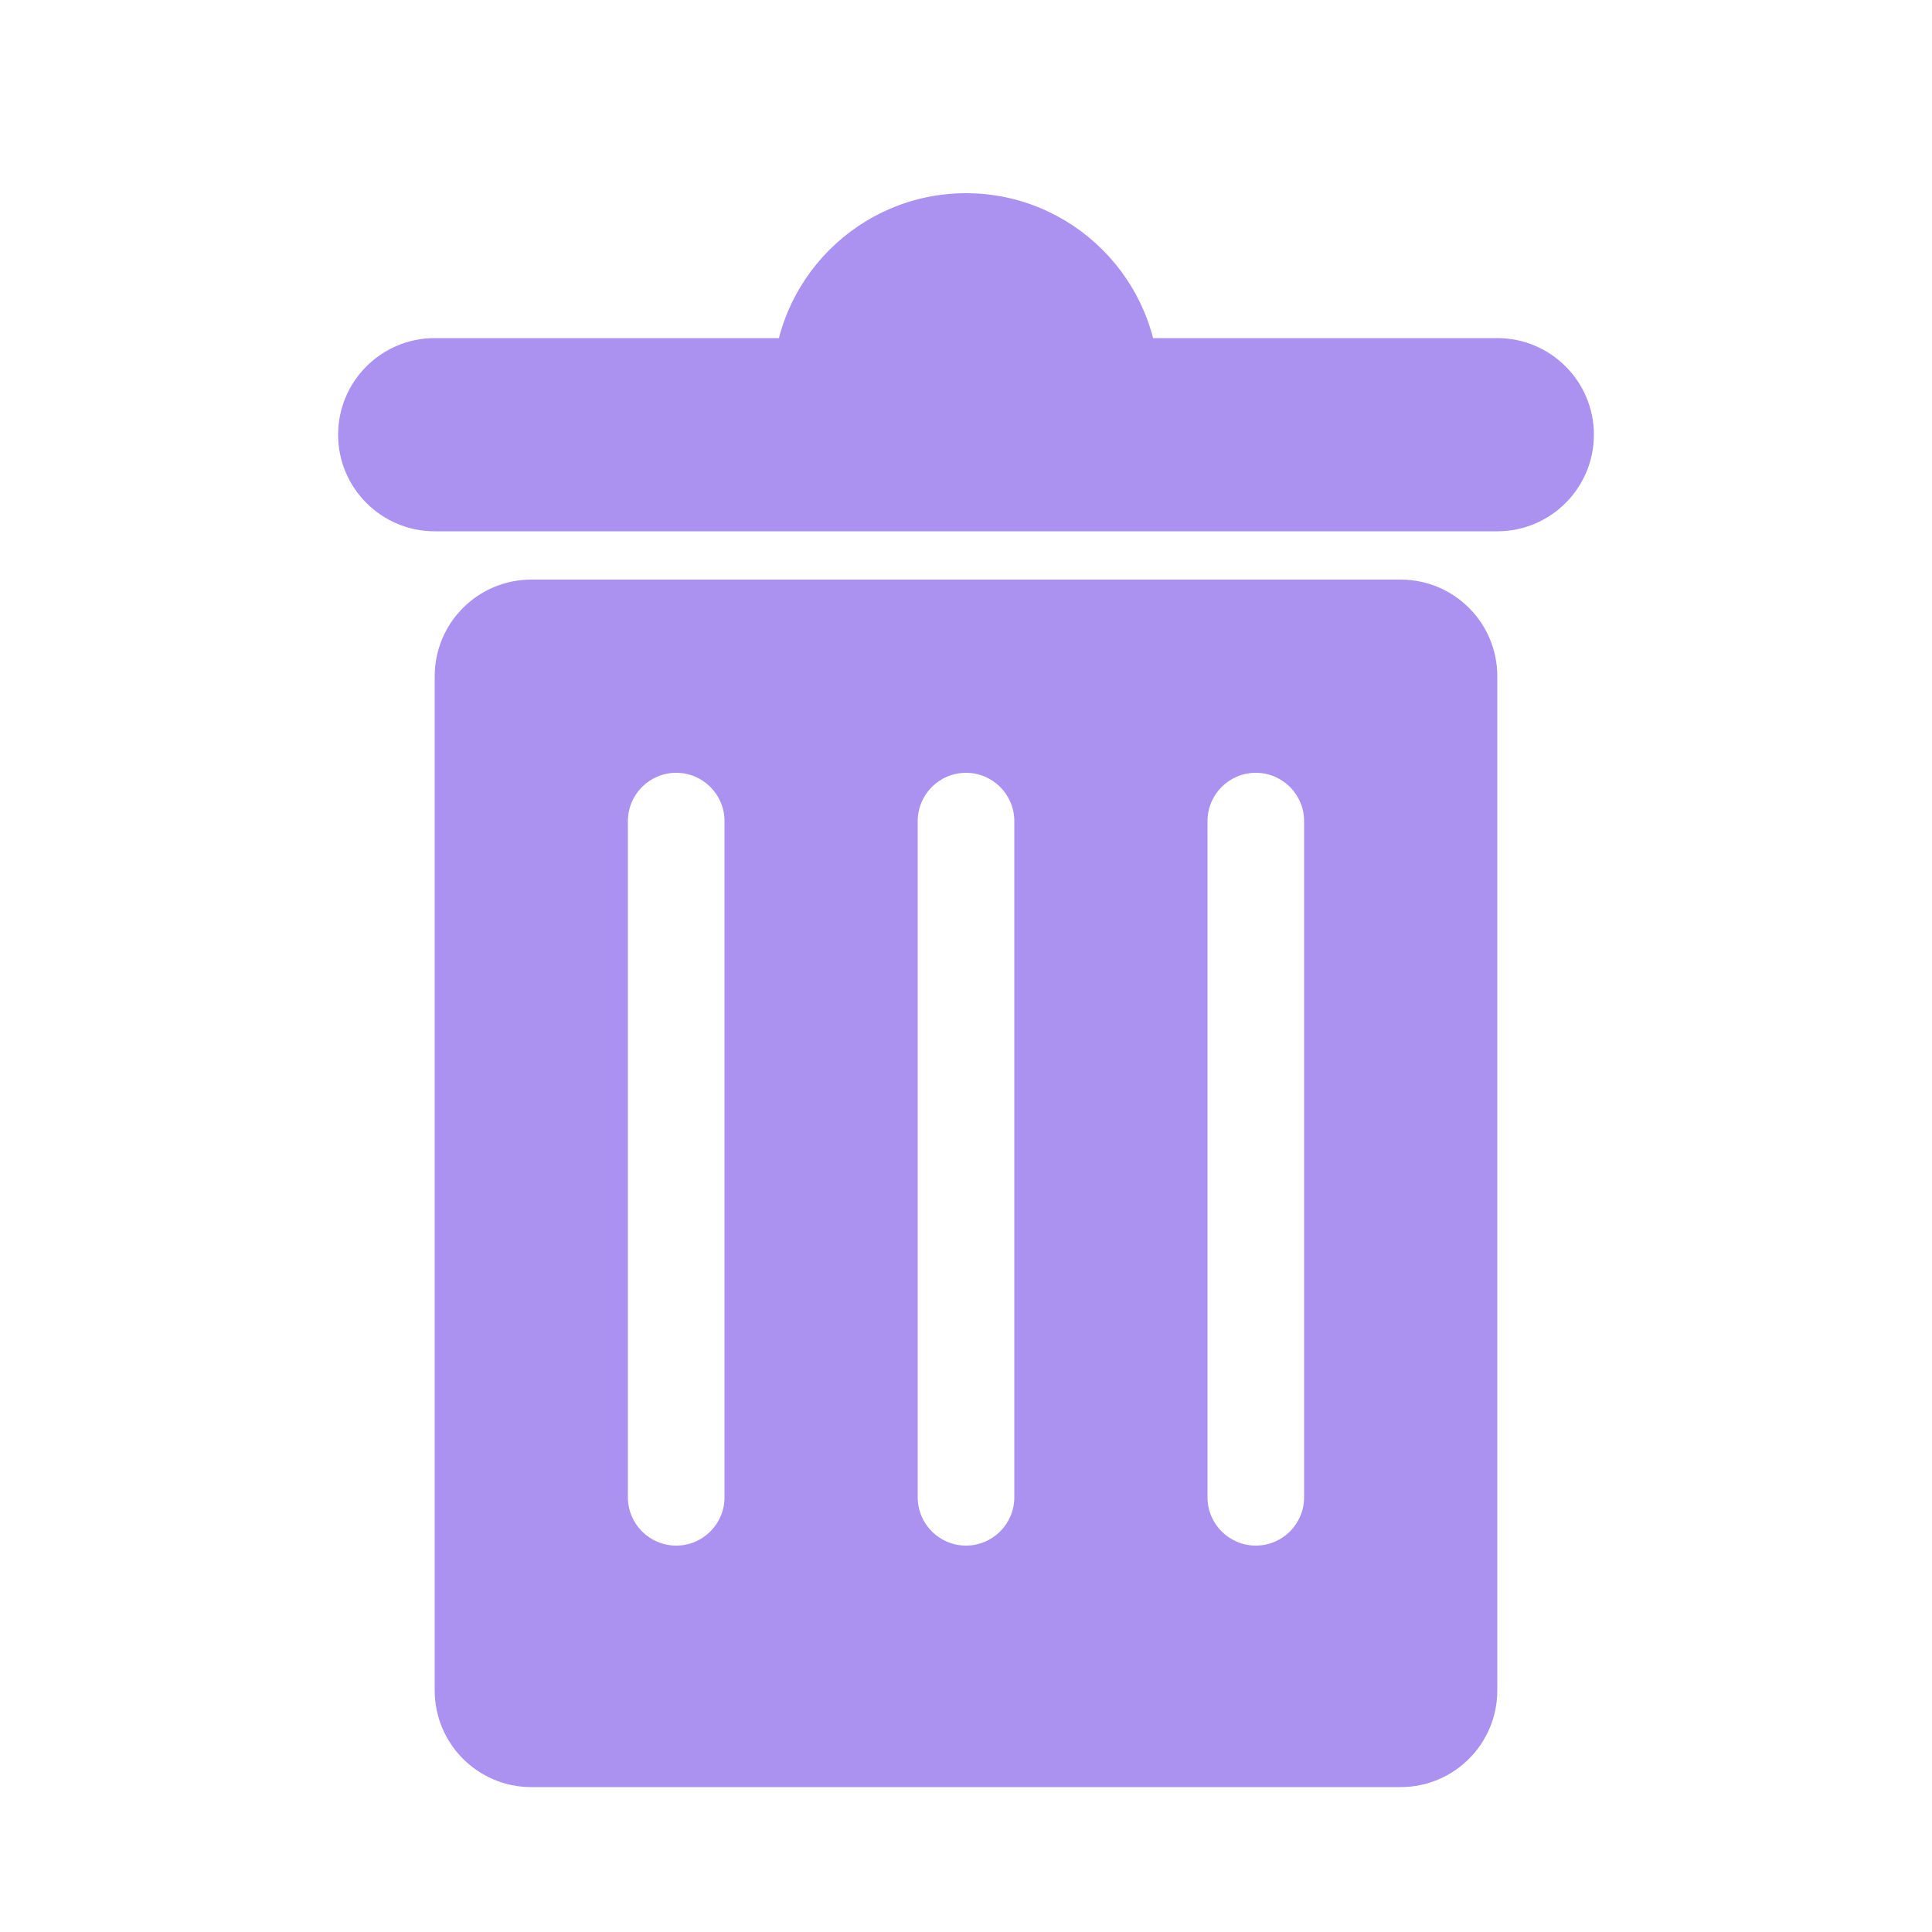 <svg width="20" height="20" viewBox="0 0 20 20" fill="none" xmlns="http://www.w3.org/2000/svg">
<path d="M11.937 4.5H11.936H8.063C8.021 4.336 8 4.169 8 4C8 2.897 8.897 2 10 2C11.103 2 12 2.897 12 4C12 4.169 11.979 4.337 11.937 4.499L11.937 4.5Z" fill="#AB92F0"/>
<path d="M4.5 5.5C3.948 5.5 3.5 5.052 3.5 4.5C3.5 3.948 3.948 3.5 4.5 3.5H15.5C16.052 3.5 16.5 3.948 16.5 4.5C16.5 5.052 16.052 5.5 15.5 5.5H4.5Z" fill="#AB92F0"/>
<path fill-rule="evenodd" clip-rule="evenodd" d="M14.5 18.5C15.052 18.5 15.5 18.052 15.5 17.5V7C15.5 6.448 15.052 6 14.5 6H5.5C4.948 6 4.5 6.448 4.5 7V17.5C4.5 18.052 4.948 18.5 5.5 18.5H14.5ZM12.5 8.5C12.5 8.224 12.724 8 13 8C13.276 8 13.5 8.224 13.5 8.5V15.5C13.5 15.776 13.276 16 13 16C12.724 16 12.5 15.776 12.5 15.5V8.5ZM10 8C9.724 8 9.5 8.224 9.5 8.5V15.5C9.5 15.776 9.724 16 10 16C10.276 16 10.5 15.776 10.5 15.5V8.5C10.5 8.224 10.276 8 10 8ZM6.5 8.5C6.5 8.224 6.724 8 7 8C7.276 8 7.5 8.224 7.5 8.5V15.5C7.5 15.776 7.276 16 7 16C6.724 16 6.5 15.776 6.5 15.5V8.5Z" fill="#AB92F0"/>
</svg>
